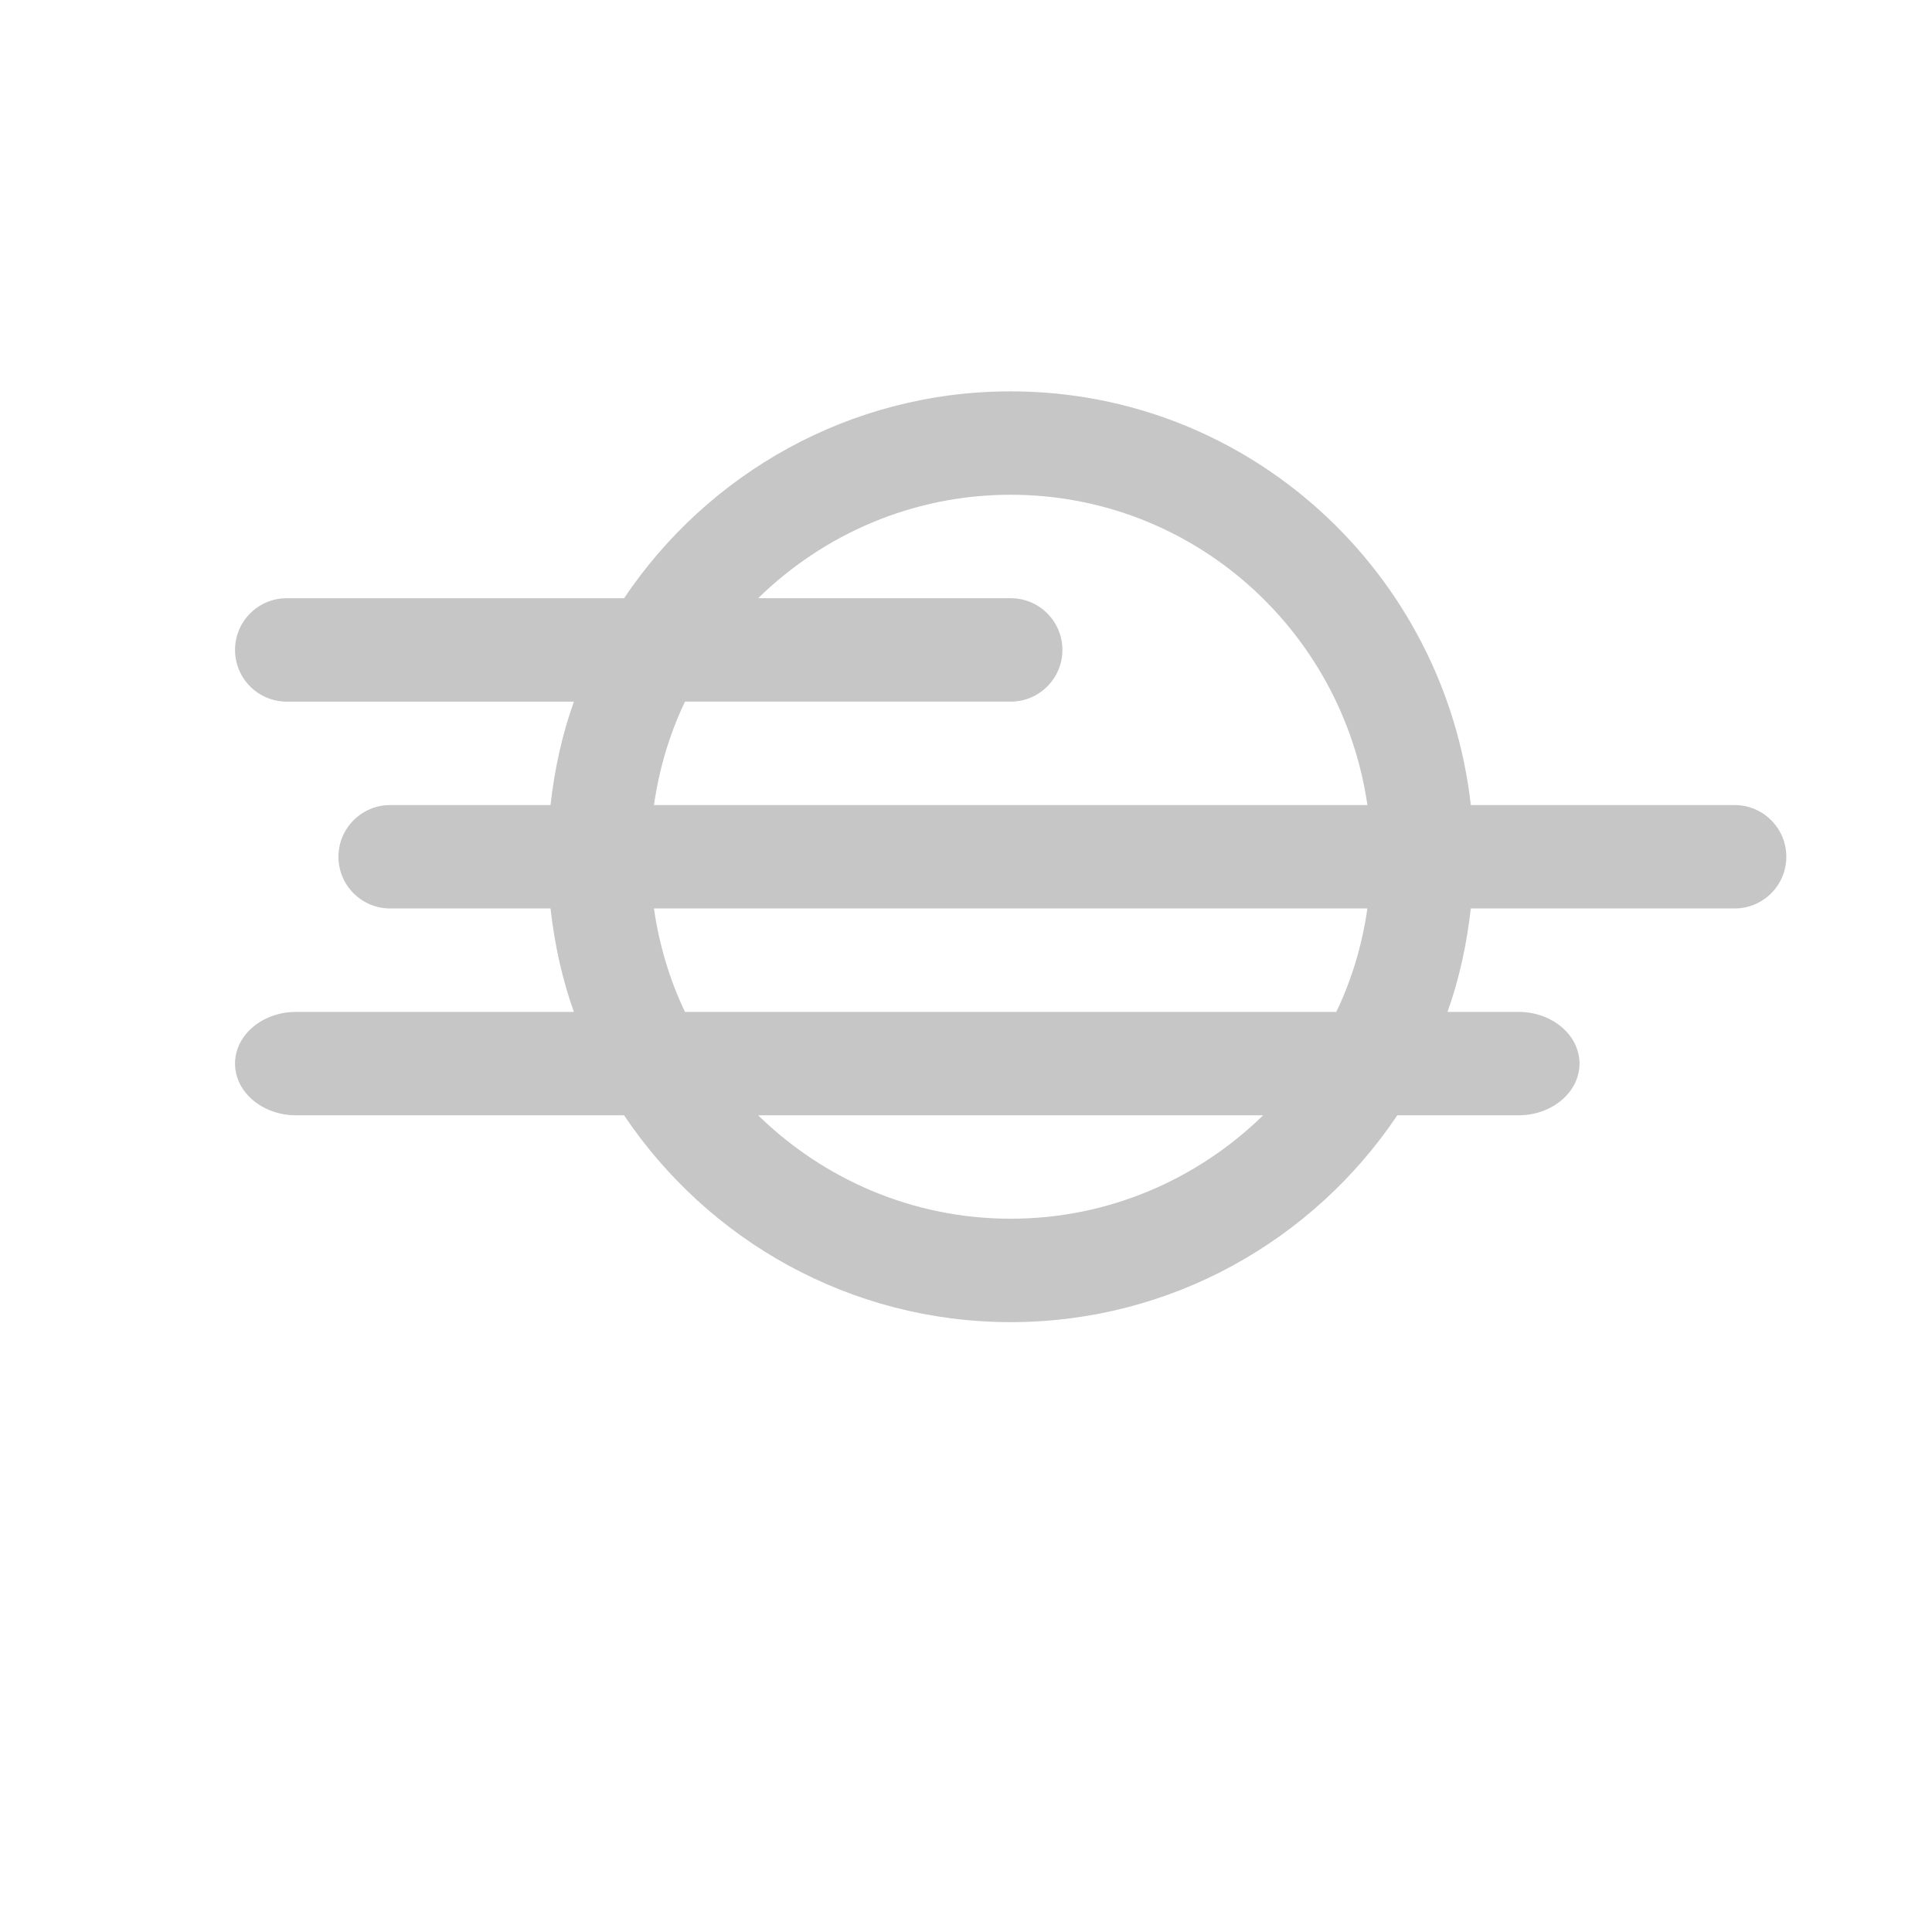 <?xml version="1.0" encoding="utf-8"?>
<!-- Generator: Adobe Illustrator 15.0.2, SVG Export Plug-In  -->
<!DOCTYPE svg PUBLIC "-//W3C//DTD SVG 1.1//EN" "http://www.w3.org/Graphics/SVG/1.1/DTD/svg11.dtd">
<svg version="1.1"
	 xmlns="http://www.w3.org/2000/svg" xmlns:xlink="http://www.w3.org/1999/xlink" xmlns:a="http://ns.adobe.com/AdobeSVGViewerExtensions/3.0/"
	 x="0px" y="0px" width="120px" height="120px" viewBox="-14.598 -24.308 120 120" enable-background="new -14.598 -24.308 120 120"
	 xml:space="preserve">
<defs>
</defs>
<path fill-rule="evenodd" clip-rule="evenodd" fill="#C6C6C6" d="M93.142,25.695H76.757C75.139,11.283,63.019,0,48.177,0
	c-9.998,0-18.818,5.11-24.013,12.849H3.212C1.438,12.849,0,14.286,0,16.06s1.438,3.212,3.212,3.212h17.834
	c-0.729,2.05-1.201,4.193-1.45,6.424h-9.96c-1.773,0-3.213,1.438-3.213,3.212c0,1.772,1.439,3.211,3.213,3.211h9.96
	c0.249,2.225,0.722,4.379,1.45,6.424H3.797C1.698,38.542,0,39.979,0,41.753s1.698,3.213,3.797,3.213h20.367
	c5.194,7.74,14.015,12.846,24.013,12.846c9.999,0,18.818-5.105,24.013-12.846h7.52c2.1,0,3.798-1.439,3.798-3.213
	s-1.698-3.211-3.798-3.211H75.31c0.729-2.045,1.196-4.199,1.447-6.424h16.385c1.772,0,3.212-1.438,3.212-3.211
	C96.354,27.134,94.914,25.695,93.142,25.695z M27.948,19.271h20.229c1.774,0,3.213-1.438,3.213-3.212s-1.438-3.211-3.213-3.211
	H32.492c4.054-3.961,9.579-6.426,15.685-6.426c11.301,0,20.584,8.406,22.157,19.272H26.021
	C26.348,23.424,26.993,21.271,27.948,19.271z M48.177,51.389c-6.105,0-11.631-2.467-15.685-6.423h31.366
	C59.808,48.922,54.281,51.389,48.177,51.389z M68.401,38.542H27.948c-0.955-1.998-1.601-4.152-1.928-6.424h44.313
	C70.007,34.39,69.363,36.544,68.401,38.542z"/>
</svg>
